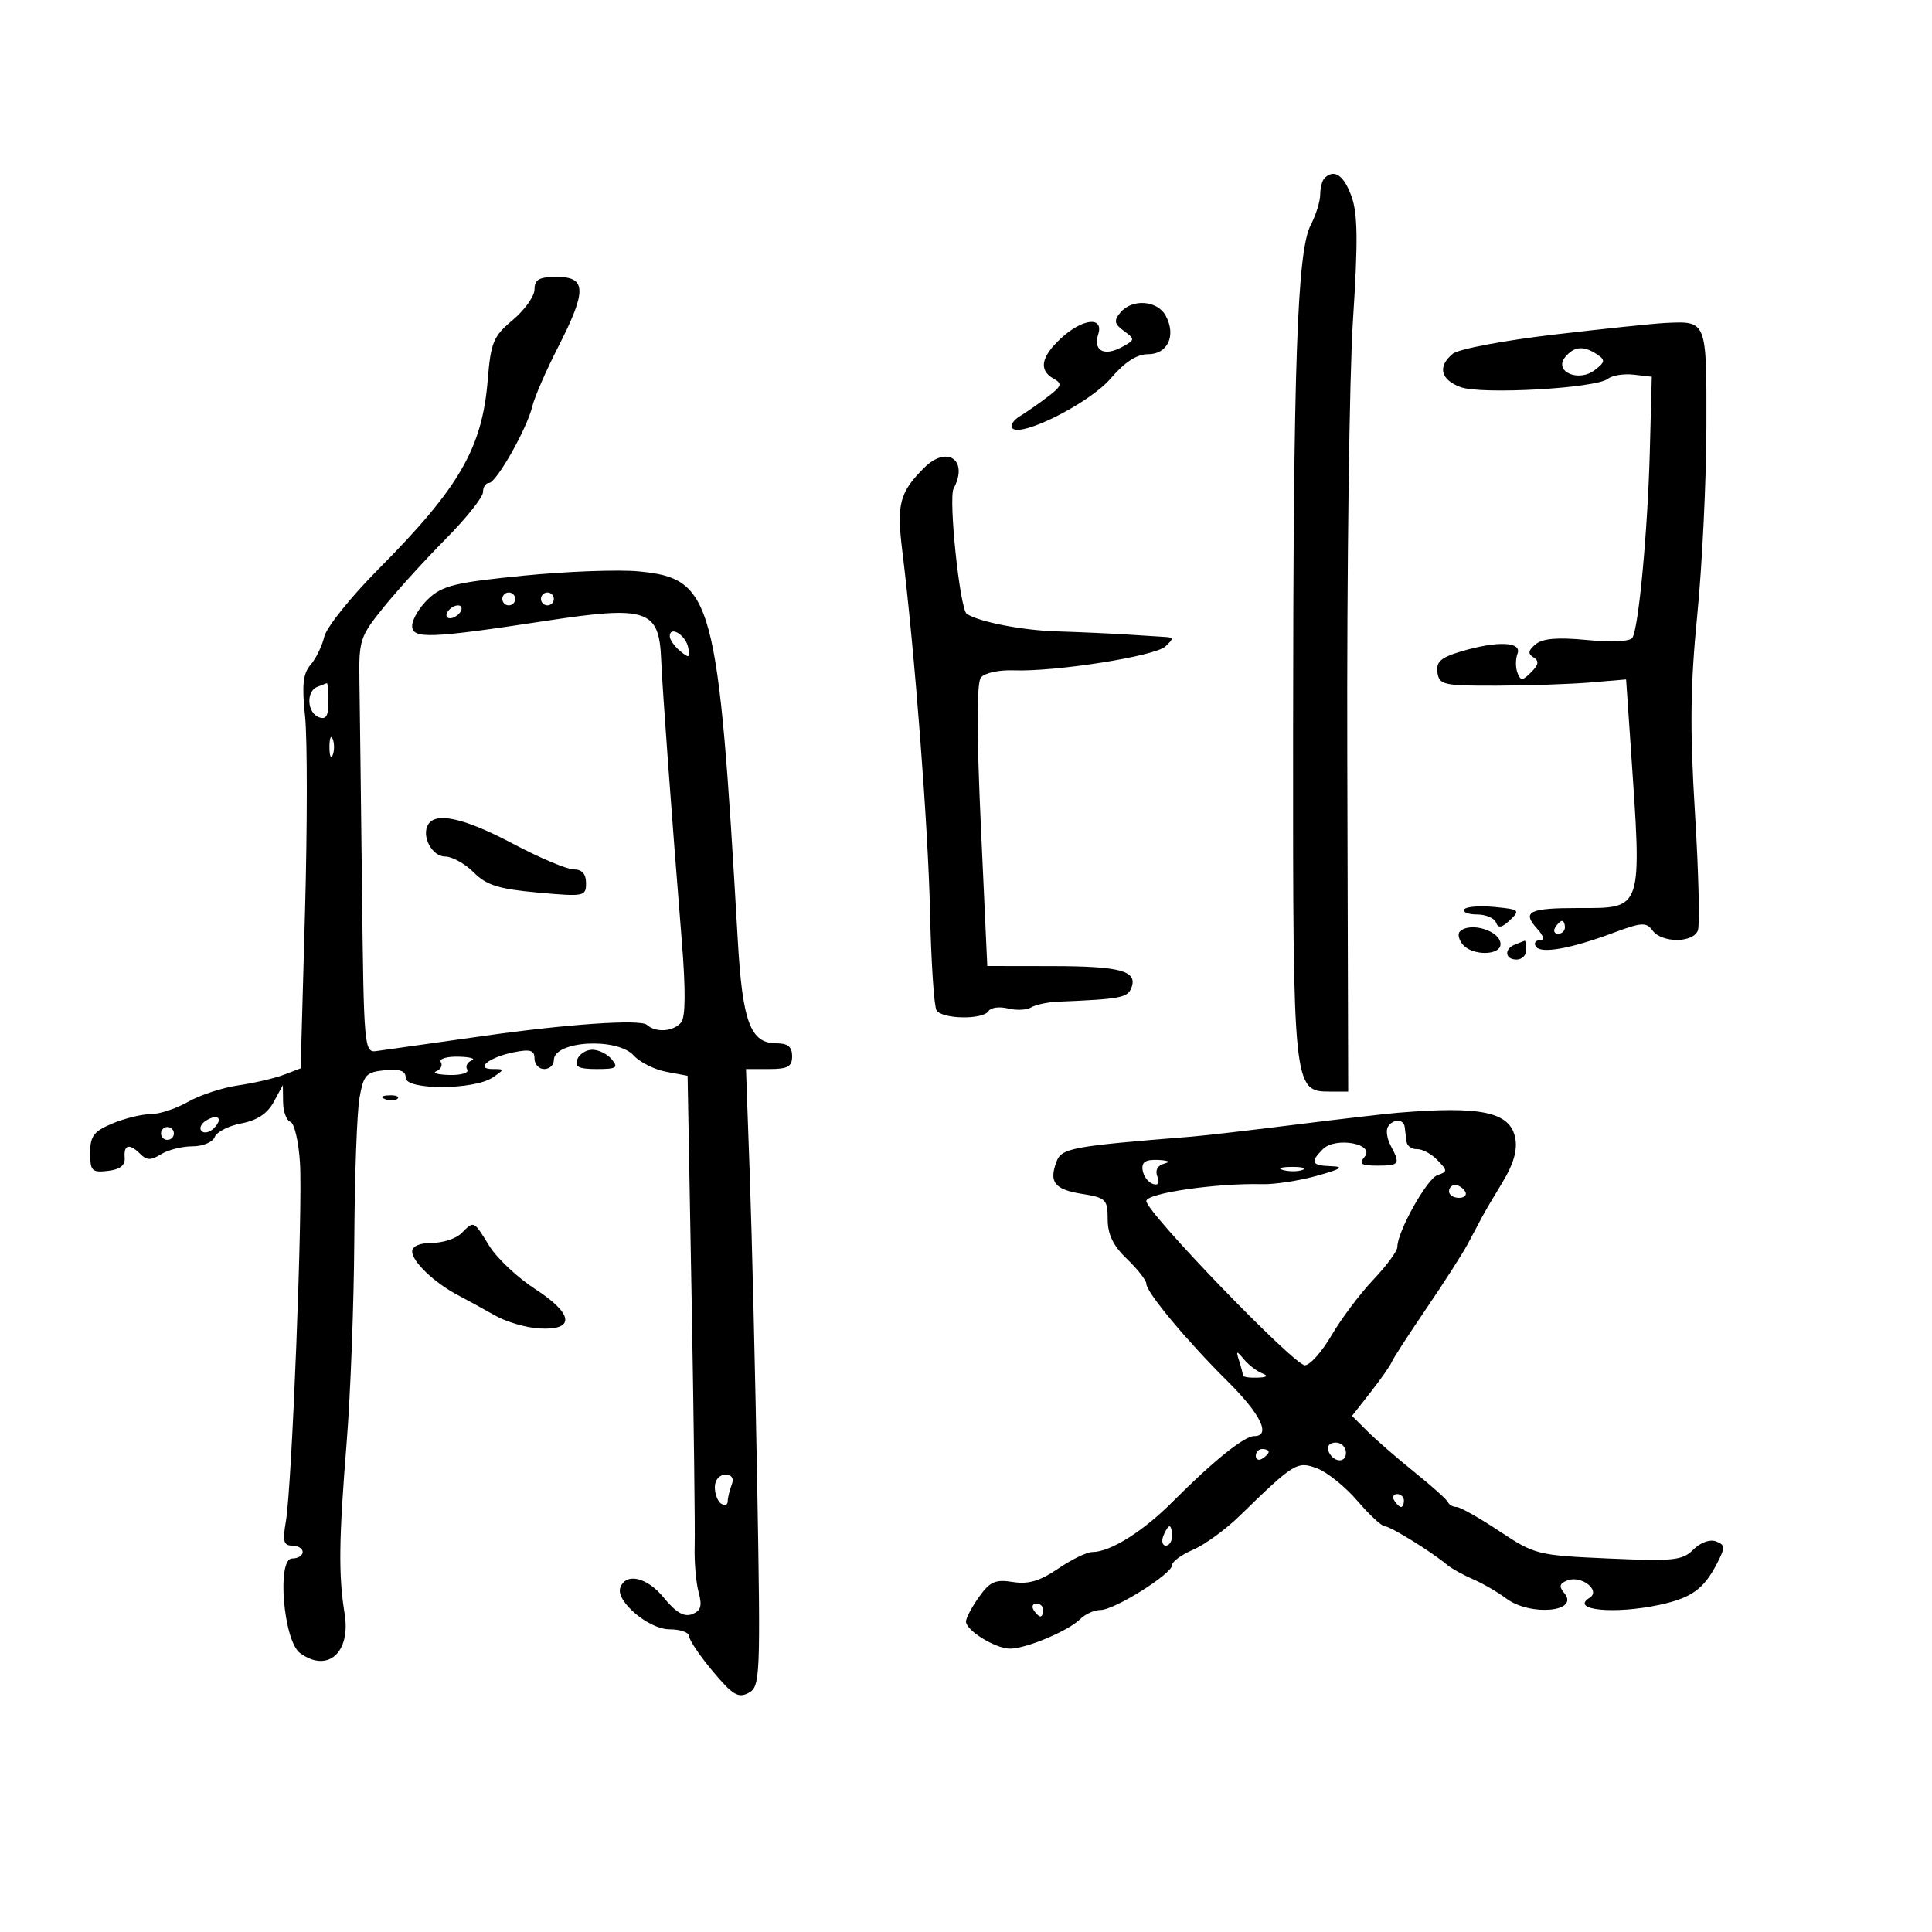 <svg xmlns="http://www.w3.org/2000/svg" width="300" height="300" viewBox="0 0 300 300" version="1.1">
	<path d="M 205.667 27.667 C 205.300 28.033, 205 29.181, 205 30.216 C 205 31.252, 204.337 33.381, 203.527 34.948 C 201.419 39.025, 200.817 56.427, 200.790 114.121 C 200.764 168.886, 200.827 169.500, 206.437 169.500 L 209.347 169.500 209.205 117.500 C 209.127 88.900, 209.524 58.402, 210.087 49.726 C 210.885 37.454, 210.833 33.180, 209.855 30.476 C 208.666 27.187, 207.158 26.176, 205.667 27.667 M 83 44.927 C 83 45.987, 81.485 48.125, 79.633 49.677 C 76.600 52.220, 76.214 53.144, 75.736 59 C 74.871 69.588, 71.337 75.706, 58.782 88.353 C 54.494 92.672, 50.704 97.397, 50.359 98.853 C 50.014 100.309, 49.052 102.282, 48.222 103.238 C 47.050 104.587, 46.860 106.374, 47.372 111.238 C 47.734 114.682, 47.728 128.387, 47.359 141.693 L 46.687 165.887 44.094 166.882 C 42.667 167.430, 39.475 168.173, 37 168.534 C 34.525 168.895, 31.012 170.047, 29.193 171.095 C 27.374 172.143, 24.772 173, 23.411 173 C 22.049 173, 19.375 173.652, 17.468 174.449 C 14.562 175.663, 14 176.403, 14 179.015 C 14 181.826, 14.270 182.102, 16.750 181.816 C 18.651 181.598, 19.457 180.960, 19.361 179.750 C 19.198 177.700, 20.107 177.507, 21.825 179.225 C 22.792 180.192, 23.464 180.192, 25.011 179.225 C 26.090 178.551, 28.281 178, 29.879 178 C 31.491 178, 33.033 177.356, 33.340 176.555 C 33.645 175.761, 35.507 174.808, 37.477 174.438 C 39.908 173.982, 41.518 172.920, 42.489 171.133 L 43.920 168.500 43.960 171.167 C 43.982 172.633, 44.495 173.998, 45.101 174.200 C 45.706 174.402, 46.371 177.252, 46.579 180.534 C 47.027 187.602, 45.327 230.854, 44.390 236.250 C 43.857 239.317, 44.036 240, 45.369 240 C 46.266 240, 47 240.450, 47 241 C 47 241.550, 46.263 242, 45.363 242 C 42.945 242, 44.016 254.807, 46.591 256.690 C 50.871 259.820, 54.496 256.625, 53.515 250.589 C 52.546 244.618, 52.610 239.112, 53.827 224 C 54.424 216.575, 54.959 202.400, 55.014 192.500 C 55.070 182.600, 55.432 172.700, 55.819 170.500 C 56.453 166.896, 56.843 166.469, 59.761 166.187 C 62.101 165.960, 63 166.286, 63 167.360 C 63 169.292, 73.588 169.265, 76.473 167.326 C 78.393 166.035, 78.394 166, 76.523 166 C 73.649 166, 75.949 164.160, 79.781 163.394 C 82.350 162.880, 83 163.078, 83 164.375 C 83 165.269, 83.675 166, 84.500 166 C 85.325 166, 86 165.377, 86 164.617 C 86 161.612, 95.826 161.046, 98.410 163.901 C 99.357 164.947, 101.624 166.082, 103.450 166.425 L 106.769 167.047 107.387 201.274 C 107.727 220.098, 107.944 237.525, 107.869 240 C 107.793 242.475, 108.068 245.732, 108.480 247.238 C 109.063 249.370, 108.840 250.124, 107.471 250.650 C 106.217 251.131, 104.947 250.386, 103.043 248.053 C 100.444 244.869, 97.119 244.140, 96.307 246.576 C 95.612 248.665, 100.772 253, 103.952 253 C 105.629 253, 107 253.477, 107 254.060 C 107 254.642, 108.650 257.093, 110.667 259.506 C 113.744 263.187, 114.639 263.729, 116.232 262.876 C 118.054 261.901, 118.109 260.587, 117.581 230.680 C 117.279 213.531, 116.763 191.963, 116.435 182.750 L 115.838 166 119.419 166 C 122.333 166, 123 165.628, 123 164 C 123 162.538, 122.333 162, 120.523 162 C 116.530 162, 115.287 158.665, 114.562 146 C 111.518 92.885, 110.699 89.833, 99.194 88.725 C 96.062 88.423, 88 88.722, 81.278 89.388 C 70.736 90.432, 68.709 90.925, 66.528 92.973 C 65.138 94.280, 64 96.174, 64 97.183 C 64 99.248, 66.817 99.143, 84.739 96.409 C 100.483 94.008, 102.352 94.633, 102.665 102.411 C 102.840 106.780, 104.335 127.167, 105.860 146 C 106.483 153.688, 106.454 157.914, 105.773 158.750 C 104.597 160.195, 101.831 160.393, 100.450 159.133 C 99.464 158.233, 87.994 159.018, 75 160.874 C 70.875 161.464, 65.925 162.161, 64 162.424 C 62.075 162.687, 59.600 163.037, 58.500 163.201 C 56.551 163.492, 56.493 162.852, 56.209 138 C 56.049 123.975, 55.870 109.477, 55.812 105.783 C 55.710 99.404, 55.900 98.825, 59.578 94.283 C 61.708 91.652, 66.049 86.877, 69.225 83.670 C 72.401 80.464, 75 77.201, 75 76.420 C 75 75.639, 75.412 75, 75.915 75 C 77.055 75, 81.831 66.566, 82.663 63.083 C 83.002 61.662, 84.792 57.546, 86.640 53.935 C 91.123 45.176, 91.095 43, 86.500 43 C 83.711 43, 83 43.391, 83 44.927 M 173.974 48.531 C 172.925 49.796, 173.022 50.296, 174.532 51.400 C 176.279 52.677, 176.263 52.789, 174.160 53.915 C 171.421 55.380, 169.724 54.446, 170.527 51.916 C 171.427 49.079, 168.083 49.440, 164.740 52.540 C 161.636 55.419, 161.260 57.486, 163.602 58.797 C 164.993 59.575, 164.875 59.946, 162.711 61.597 C 161.339 62.644, 159.380 64.010, 158.358 64.633 C 157.336 65.256, 156.815 66.096, 157.200 66.499 C 158.583 67.949, 169.220 62.561, 172.469 58.765 C 174.654 56.213, 176.525 55, 178.279 55 C 181.331 55, 182.662 52.105, 181.020 49.038 C 179.729 46.624, 175.792 46.341, 173.974 48.531 M 241.336 51.952 C 233.499 52.871, 226.463 54.201, 225.586 54.929 C 223.211 56.900, 223.667 58.923, 226.750 60.097 C 229.929 61.309, 247.827 60.304, 249.690 58.810 C 250.344 58.285, 252.141 58.001, 253.684 58.178 L 256.488 58.500 256.184 70 C 255.856 82.405, 254.455 97.455, 253.481 99.031 C 253.124 99.609, 250.257 99.751, 246.439 99.380 C 241.871 98.936, 239.551 99.128, 238.453 100.039 C 237.292 101.003, 237.207 101.510, 238.115 102.071 C 239.025 102.634, 238.937 103.206, 237.759 104.384 C 236.399 105.744, 236.120 105.756, 235.629 104.474 C 235.317 103.663, 235.322 102.325, 235.638 101.500 C 236.358 99.624, 232.469 99.480, 226.819 101.172 C 223.714 102.103, 222.967 102.774, 223.203 104.422 C 223.479 106.353, 224.138 106.498, 232.500 106.468 C 237.450 106.450, 243.975 106.225, 247 105.968 L 252.500 105.500 253.221 116 C 254.980 141.631, 255.186 141, 245.044 141 C 237.433 141, 236.296 141.564, 238.653 144.169 C 239.732 145.361, 239.887 146, 239.096 146 C 238.428 146, 238.151 146.435, 238.480 146.967 C 239.212 148.152, 243.850 147.338, 250.500 144.857 C 254.918 143.208, 255.629 143.166, 256.610 144.496 C 258.050 146.446, 262.893 146.441, 263.643 144.488 C 263.962 143.657, 263.760 135.444, 263.194 126.238 C 262.390 113.153, 262.468 106.445, 263.550 95.500 C 264.312 87.800, 264.950 74.686, 264.968 66.357 C 265.003 49.711, 265.058 49.852, 258.668 50.145 C 256.926 50.225, 249.126 51.038, 241.336 51.952 M 243.058 55.430 C 241.204 57.664, 245.084 59.411, 247.612 57.480 C 249.250 56.229, 249.302 55.905, 248 55.034 C 245.915 53.639, 244.447 53.757, 243.058 55.430 M 143.503 72.640 C 139.687 76.456, 139.212 78.253, 140.103 85.500 C 142.043 101.268, 144.125 128.364, 144.416 141.623 C 144.586 149.391, 145.039 156.253, 145.422 156.873 C 146.285 158.270, 152.655 158.367, 153.502 156.996 C 153.843 156.444, 155.194 156.262, 156.504 156.590 C 157.814 156.919, 159.446 156.843, 160.129 156.420 C 160.813 155.998, 162.751 155.596, 164.436 155.529 C 173.916 155.147, 175.092 154.924, 175.677 153.399 C 176.688 150.765, 174.027 150.031, 163.402 150.015 L 153.305 150 152.309 128.250 C 151.652 113.889, 151.651 106.065, 152.305 105.220 C 152.865 104.496, 155.077 104.006, 157.397 104.091 C 163.886 104.331, 179.354 101.894, 180.964 100.378 C 182.250 99.168, 182.250 98.989, 180.964 98.906 C 180.159 98.855, 177.475 98.684, 175 98.526 C 172.525 98.368, 167.575 98.147, 164 98.035 C 158.687 97.868, 152.036 96.567, 150.119 95.320 C 149.056 94.628, 147.249 77.403, 148.078 75.855 C 150.439 71.443, 147.068 69.074, 143.503 72.640 M 78 93 C 78 93.550, 78.450 94, 79 94 C 79.550 94, 80 93.550, 80 93 C 80 92.450, 79.550 92, 79 92 C 78.450 92, 78 92.450, 78 93 M 84 93 C 84 93.550, 84.450 94, 85 94 C 85.550 94, 86 93.550, 86 93 C 86 92.450, 85.550 92, 85 92 C 84.450 92, 84 92.450, 84 93 M 69.500 95 C 69.160 95.550, 69.332 96, 69.882 96 C 70.432 96, 71.160 95.550, 71.500 95 C 71.840 94.450, 71.668 94, 71.118 94 C 70.568 94, 69.840 94.450, 69.500 95 M 104 98.794 C 104 99.323, 104.727 100.358, 105.615 101.096 C 107.013 102.256, 107.181 102.182, 106.865 100.551 C 106.489 98.607, 104 97.082, 104 98.794 M 49.250 106.662 C 47.508 107.365, 47.684 110.665, 49.500 111.362 C 50.626 111.794, 51 111.197, 51 108.969 C 51 107.336, 50.888 106.036, 50.750 106.079 C 50.612 106.122, 49.938 106.385, 49.250 106.662 M 51.158 116 C 51.158 117.375, 51.385 117.938, 51.662 117.250 C 51.940 116.563, 51.940 115.438, 51.662 114.750 C 51.385 114.063, 51.158 114.625, 51.158 116 M 66.494 128.009 C 65.389 129.797, 67.070 133, 69.113 133 C 70.201 133, 72.197 134.106, 73.550 135.459 C 75.547 137.456, 77.413 138.045, 83.504 138.597 C 90.706 139.249, 91 139.192, 91 137.138 C 91 135.698, 90.375 135, 89.085 135 C 88.032 135, 83.773 133.200, 79.620 131 C 72.172 127.054, 67.713 126.038, 66.494 128.009 M 227.366 141.216 C 227.100 141.647, 227.996 142, 229.358 142 C 230.719 142, 232.042 142.563, 232.297 143.250 C 232.642 144.180, 233.200 144.082, 234.480 142.865 C 236.088 141.335, 235.928 141.203, 232.025 140.831 C 229.729 140.612, 227.633 140.785, 227.366 141.216 M 241.500 144 C 241.160 144.550, 241.359 145, 241.941 145 C 242.523 145, 243 144.550, 243 144 C 243 143.450, 242.802 143, 242.559 143 C 242.316 143, 241.840 143.450, 241.500 144 M 226.675 144.658 C 226.313 145.020, 226.519 145.920, 227.131 146.658 C 228.608 148.437, 233 148.399, 233 146.607 C 233 144.534, 228.260 143.074, 226.675 144.658 M 235.250 146.662 C 233.509 147.365, 233.684 149, 235.500 149 C 236.325 149, 237 148.325, 237 147.500 C 237 146.675, 236.887 146.036, 236.750 146.079 C 236.613 146.122, 235.938 146.385, 235.250 146.662 M 89.638 164.500 C 89.193 165.662, 89.873 166, 92.654 166 C 95.733 166, 96.067 165.786, 95 164.500 C 94.315 163.675, 92.958 163, 91.985 163 C 91.011 163, 89.955 163.675, 89.638 164.500 M 68.447 164.915 C 68.758 165.418, 68.447 166.057, 67.756 166.336 C 67.065 166.614, 67.989 166.878, 69.809 166.921 C 71.629 166.964, 72.864 166.588, 72.553 166.085 C 72.242 165.582, 72.553 164.943, 73.244 164.664 C 73.935 164.386, 73.011 164.122, 71.191 164.079 C 69.371 164.036, 68.136 164.412, 68.447 164.915 M 59.813 170.683 C 60.534 170.972, 61.397 170.936, 61.729 170.604 C 62.061 170.272, 61.471 170.036, 60.417 170.079 C 59.252 170.127, 59.015 170.364, 59.813 170.683 M 217 172.793 C 215.075 172.954, 207.875 173.791, 201 174.652 C 194.125 175.514, 186.925 176.345, 185 176.499 C 166.341 177.992, 164.835 178.273, 164.043 180.401 C 162.856 183.594, 163.750 184.704, 168.062 185.394 C 171.724 185.979, 172 186.255, 172 189.325 C 172 191.687, 172.853 193.443, 175 195.500 C 176.650 197.081, 178 198.806, 178 199.334 C 178 200.663, 184.283 208.202, 190.669 214.538 C 195.786 219.614, 197.413 223, 194.735 223 C 193.193 223, 188.316 226.927, 182.125 233.151 C 177.484 237.818, 172.403 241, 169.594 241 C 168.766 241, 166.381 242.163, 164.294 243.584 C 161.466 245.510, 159.678 246.036, 157.271 245.650 C 154.562 245.216, 153.717 245.589, 152.021 247.971 C 150.909 249.532, 150 251.250, 150 251.789 C 150 253.186, 154.573 256, 156.843 256 C 159.343 256, 165.902 253.241, 167.717 251.426 C 168.501 250.642, 169.923 250, 170.876 250 C 173.049 250, 182 244.396, 182 243.035 C 182 242.481, 183.463 241.406, 185.250 240.647 C 187.037 239.888, 190.300 237.514, 192.500 235.372 C 200.987 227.108, 201.435 226.835, 204.546 228.018 C 206.112 228.613, 208.915 230.878, 210.775 233.050 C 212.634 235.223, 214.551 237, 215.034 237 C 215.892 237, 222.309 240.971, 224.712 242.990 C 225.379 243.550, 227.179 244.551, 228.712 245.214 C 230.246 245.878, 232.573 247.226, 233.885 248.210 C 237.610 251.006, 245.331 250.309, 242.913 247.395 C 242.036 246.339, 242.148 245.880, 243.400 245.400 C 245.567 244.568, 248.633 246.991, 246.826 248.107 C 243.730 250.021, 250.686 250.711, 257.732 249.189 C 262.640 248.129, 264.564 246.745, 266.601 242.805 C 267.918 240.258, 267.902 239.900, 266.452 239.343 C 265.512 238.982, 264.043 239.514, 262.948 240.611 C 261.255 242.306, 259.902 242.449, 249.760 242 C 238.728 241.512, 238.322 241.410, 232.809 237.750 C 229.703 235.688, 226.712 234, 226.164 234 C 225.615 234, 225.017 233.662, 224.833 233.250 C 224.650 232.838, 222.309 230.738, 219.631 228.586 C 216.953 226.433, 213.678 223.588, 212.354 222.263 L 209.946 219.855 212.828 216.178 C 214.413 214.155, 215.888 212.050, 216.106 211.500 C 216.324 210.950, 218.751 207.197, 221.501 203.159 C 224.250 199.122, 227.135 194.622, 227.912 193.159 C 228.688 191.697, 229.681 189.825, 230.119 189 C 230.556 188.175, 232.016 185.692, 233.363 183.483 C 235.013 180.775, 235.642 178.577, 235.291 176.740 C 234.511 172.663, 230.050 171.700, 217 172.793 M 32 174 C 31.207 174.490, 30.890 175.223, 31.296 175.629 C 31.701 176.035, 32.558 175.842, 33.200 175.200 C 34.711 173.689, 33.868 172.846, 32 174 M 215.513 174.979 C 215.180 175.518, 215.378 176.838, 215.954 177.914 C 217.479 180.763, 217.319 181, 213.878 181 C 211.345 181, 210.970 180.741, 211.894 179.628 C 213.568 177.611, 207.384 176.473, 205.420 178.438 C 203.383 180.474, 203.642 180.988, 206.750 181.089 C 208.818 181.157, 208.260 181.525, 204.500 182.573 C 201.750 183.340, 197.925 183.926, 196 183.876 C 188.913 183.692, 178 185.278, 178 186.493 C 178 188.242, 200.935 212, 202.624 212 C 203.408 212, 205.276 209.899, 206.775 207.330 C 208.274 204.762, 211.188 200.883, 213.250 198.710 C 215.313 196.537, 216.992 194.251, 216.983 193.629 C 216.948 191.317, 221.561 183.044, 223.199 182.481 C 224.797 181.932, 224.797 181.794, 223.199 180.135 C 222.264 179.165, 220.836 178.400, 220.024 178.436 C 219.212 178.471, 218.481 177.938, 218.399 177.250 C 218.317 176.563, 218.194 175.550, 218.125 175 C 217.965 173.718, 216.300 173.705, 215.513 174.979 M 25 176 C 25 176.550, 25.450 177, 26 177 C 26.550 177, 27 176.550, 27 176 C 27 175.450, 26.550 175, 26 175 C 25.450 175, 25 175.450, 25 176 M 177.426 181.696 C 177.563 182.628, 178.270 183.590, 178.997 183.832 C 179.860 184.120, 180.109 183.727, 179.715 182.699 C 179.336 181.712, 179.743 180.959, 180.805 180.679 C 181.818 180.412, 181.428 180.185, 179.838 180.116 C 177.869 180.030, 177.242 180.441, 177.426 181.696 M 199.269 181.693 C 200.242 181.947, 201.592 181.930, 202.269 181.656 C 202.946 181.382, 202.150 181.175, 200.500 181.195 C 198.850 181.215, 198.296 181.439, 199.269 181.693 M 225 185 C 225 185.550, 225.702 186, 226.559 186 C 227.416 186, 227.840 185.550, 227.500 185 C 227.160 184.450, 226.459 184, 225.941 184 C 225.423 184, 225 184.450, 225 185 M 71.643 191.500 C 70.818 192.325, 68.761 193, 67.071 193 C 65.187 193, 64 193.513, 64 194.326 C 64 195.898, 67.451 199.190, 71.124 201.121 C 72.567 201.879, 75.160 203.302, 76.885 204.281 C 78.610 205.261, 81.686 206.161, 83.722 206.281 C 89.350 206.614, 89.089 204.042, 83.099 200.161 C 80.363 198.388, 77.160 195.377, 75.981 193.469 C 73.513 189.476, 73.619 189.524, 71.643 191.500 M 192.418 211.332 C 192.738 212.339, 193 213.352, 193 213.582 C 193 213.812, 194.012 213.964, 195.250 213.921 C 196.769 213.868, 197.013 213.653, 196 213.259 C 195.175 212.938, 193.901 211.961, 193.168 211.088 C 191.975 209.665, 191.897 209.690, 192.418 211.332 M 206.229 225.188 C 206.847 227.042, 209 227.349, 209 225.583 C 209 224.713, 208.287 224, 207.417 224 C 206.546 224, 206.011 224.534, 206.229 225.188 M 195 226.059 C 195 226.641, 195.450 226.840, 196 226.500 C 196.550 226.160, 197 225.684, 197 225.441 C 197 225.198, 196.550 225, 196 225 C 195.450 225, 195 225.477, 195 226.059 M 111 230.941 C 111 232.009, 111.450 233.160, 112 233.500 C 112.550 233.840, 113 233.678, 113 233.141 C 113 232.603, 113.273 231.452, 113.607 230.582 C 114.005 229.544, 113.662 229, 112.607 229 C 111.683 229, 111 229.825, 111 230.941 M 216.500 233 C 216.840 233.550, 217.316 234, 217.559 234 C 217.802 234, 218 233.550, 218 233 C 218 232.450, 217.523 232, 216.941 232 C 216.359 232, 216.160 232.450, 216.500 233 M 180.638 238.500 C 180.322 239.325, 180.499 240, 181.031 240 C 181.564 240, 182 239.325, 182 238.500 C 182 237.675, 181.823 237, 181.607 237 C 181.391 237, 180.955 237.675, 180.638 238.500 M 160.500 250 C 160.840 250.550, 161.316 251, 161.559 251 C 161.802 251, 162 250.550, 162 250 C 162 249.450, 161.523 249, 160.941 249 C 160.359 249, 160.160 249.450, 160.500 250" stroke="none" fill="black" fill-rule="evenodd"/>
</svg>